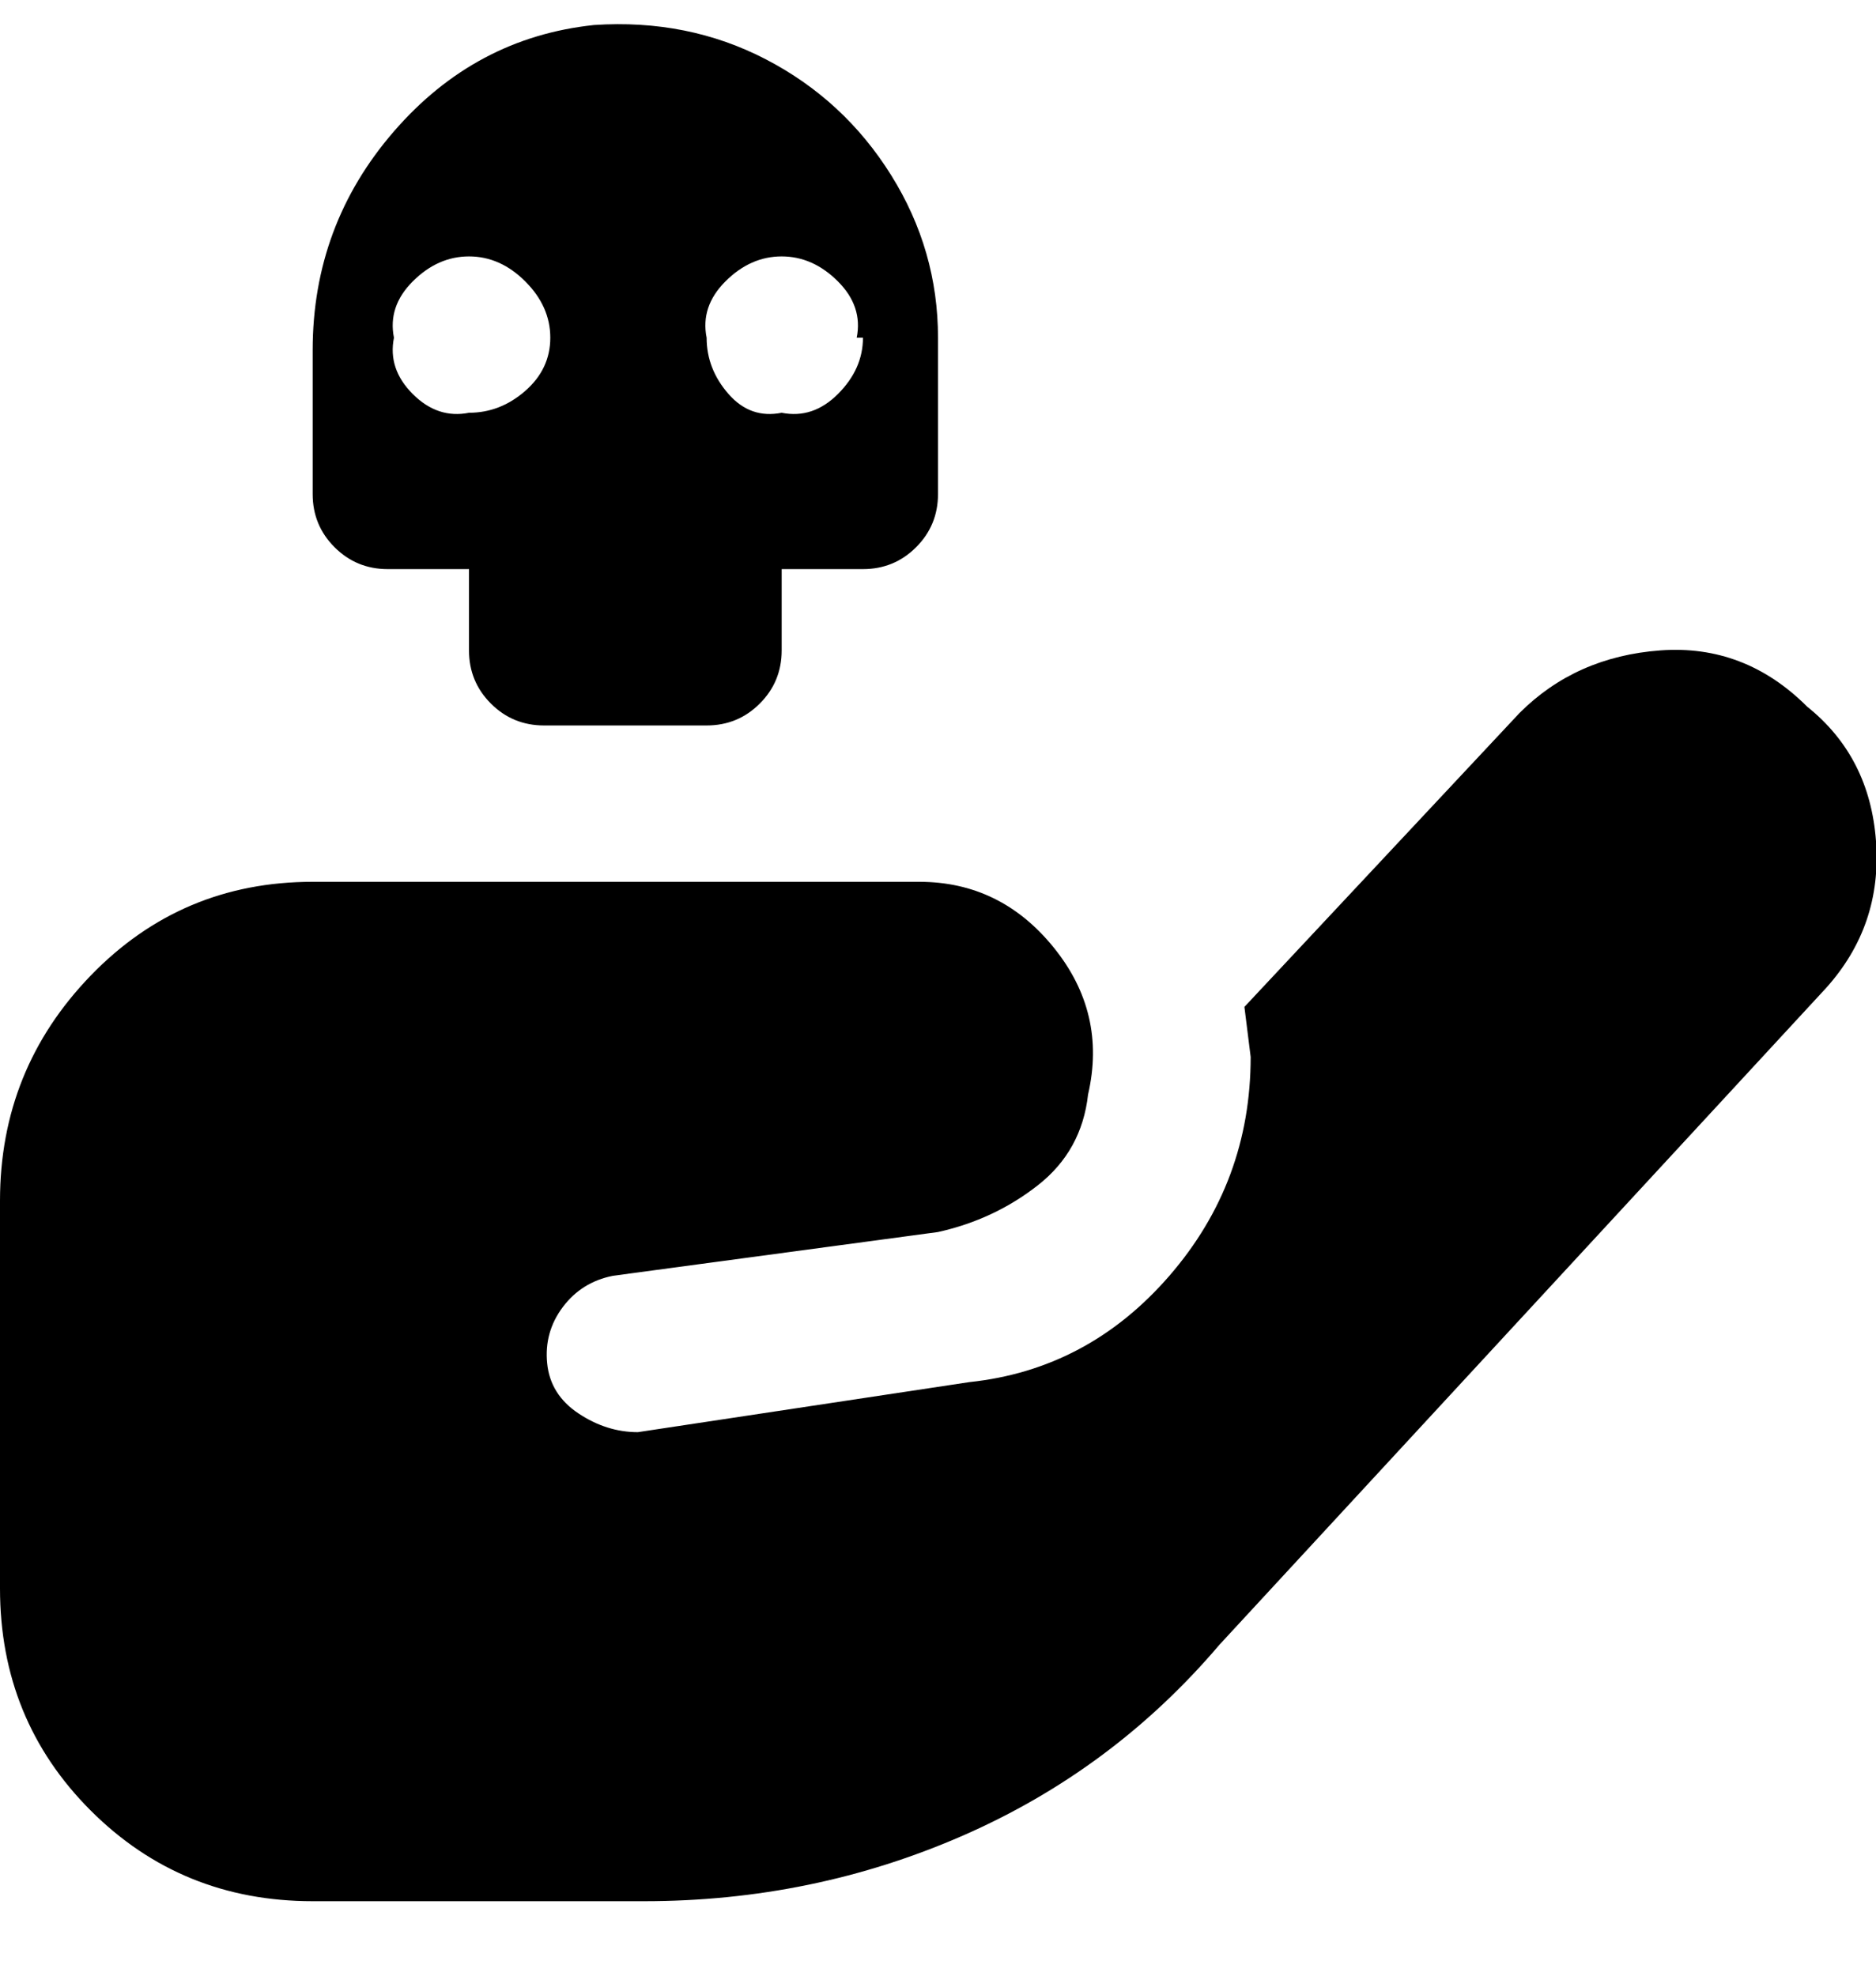 <svg viewBox="0 0 300 316" xmlns="http://www.w3.org/2000/svg"><path d="M95 4Q76 6 63 21T50 56v23q0 5 3.5 8.5T62 91h13v13q0 5 3.5 8.5T87 116h26q5 0 8.5-3.5t3.5-8.5V91h13q5 0 8.5-3.5T150 79V54q0-14-7.5-26t-20-18.5Q110 3 95 4zM75 66q-5 1-9-3t-3-9q-1-5 3-9t9-4q5 0 9 4t4 9q0 5-4 8.5T75 66zm38-12q-1-5 3-9t9-4q5 0 9 4t3 9h1q0 5-4 9t-9 3q-5 1-8.5-3t-3.5-9zm176 59q-10-10-23.5-9T243 114l-44 47 1 8q0 20-13 35t-32 17l-53 8q-5 0-9.5-3t-5-8q-.5-5 2.5-9t8-5l52-7q9-2 16-7.5t8-14.5q3-13-5.5-23.5T147 141H50q-21 0-35.5 15T0 192v62q0 21 14.5 35.5T50 304h53q27 0 51-10.5t41-30.5l97-105q9-10 8-23.5T289 113z"/></svg>